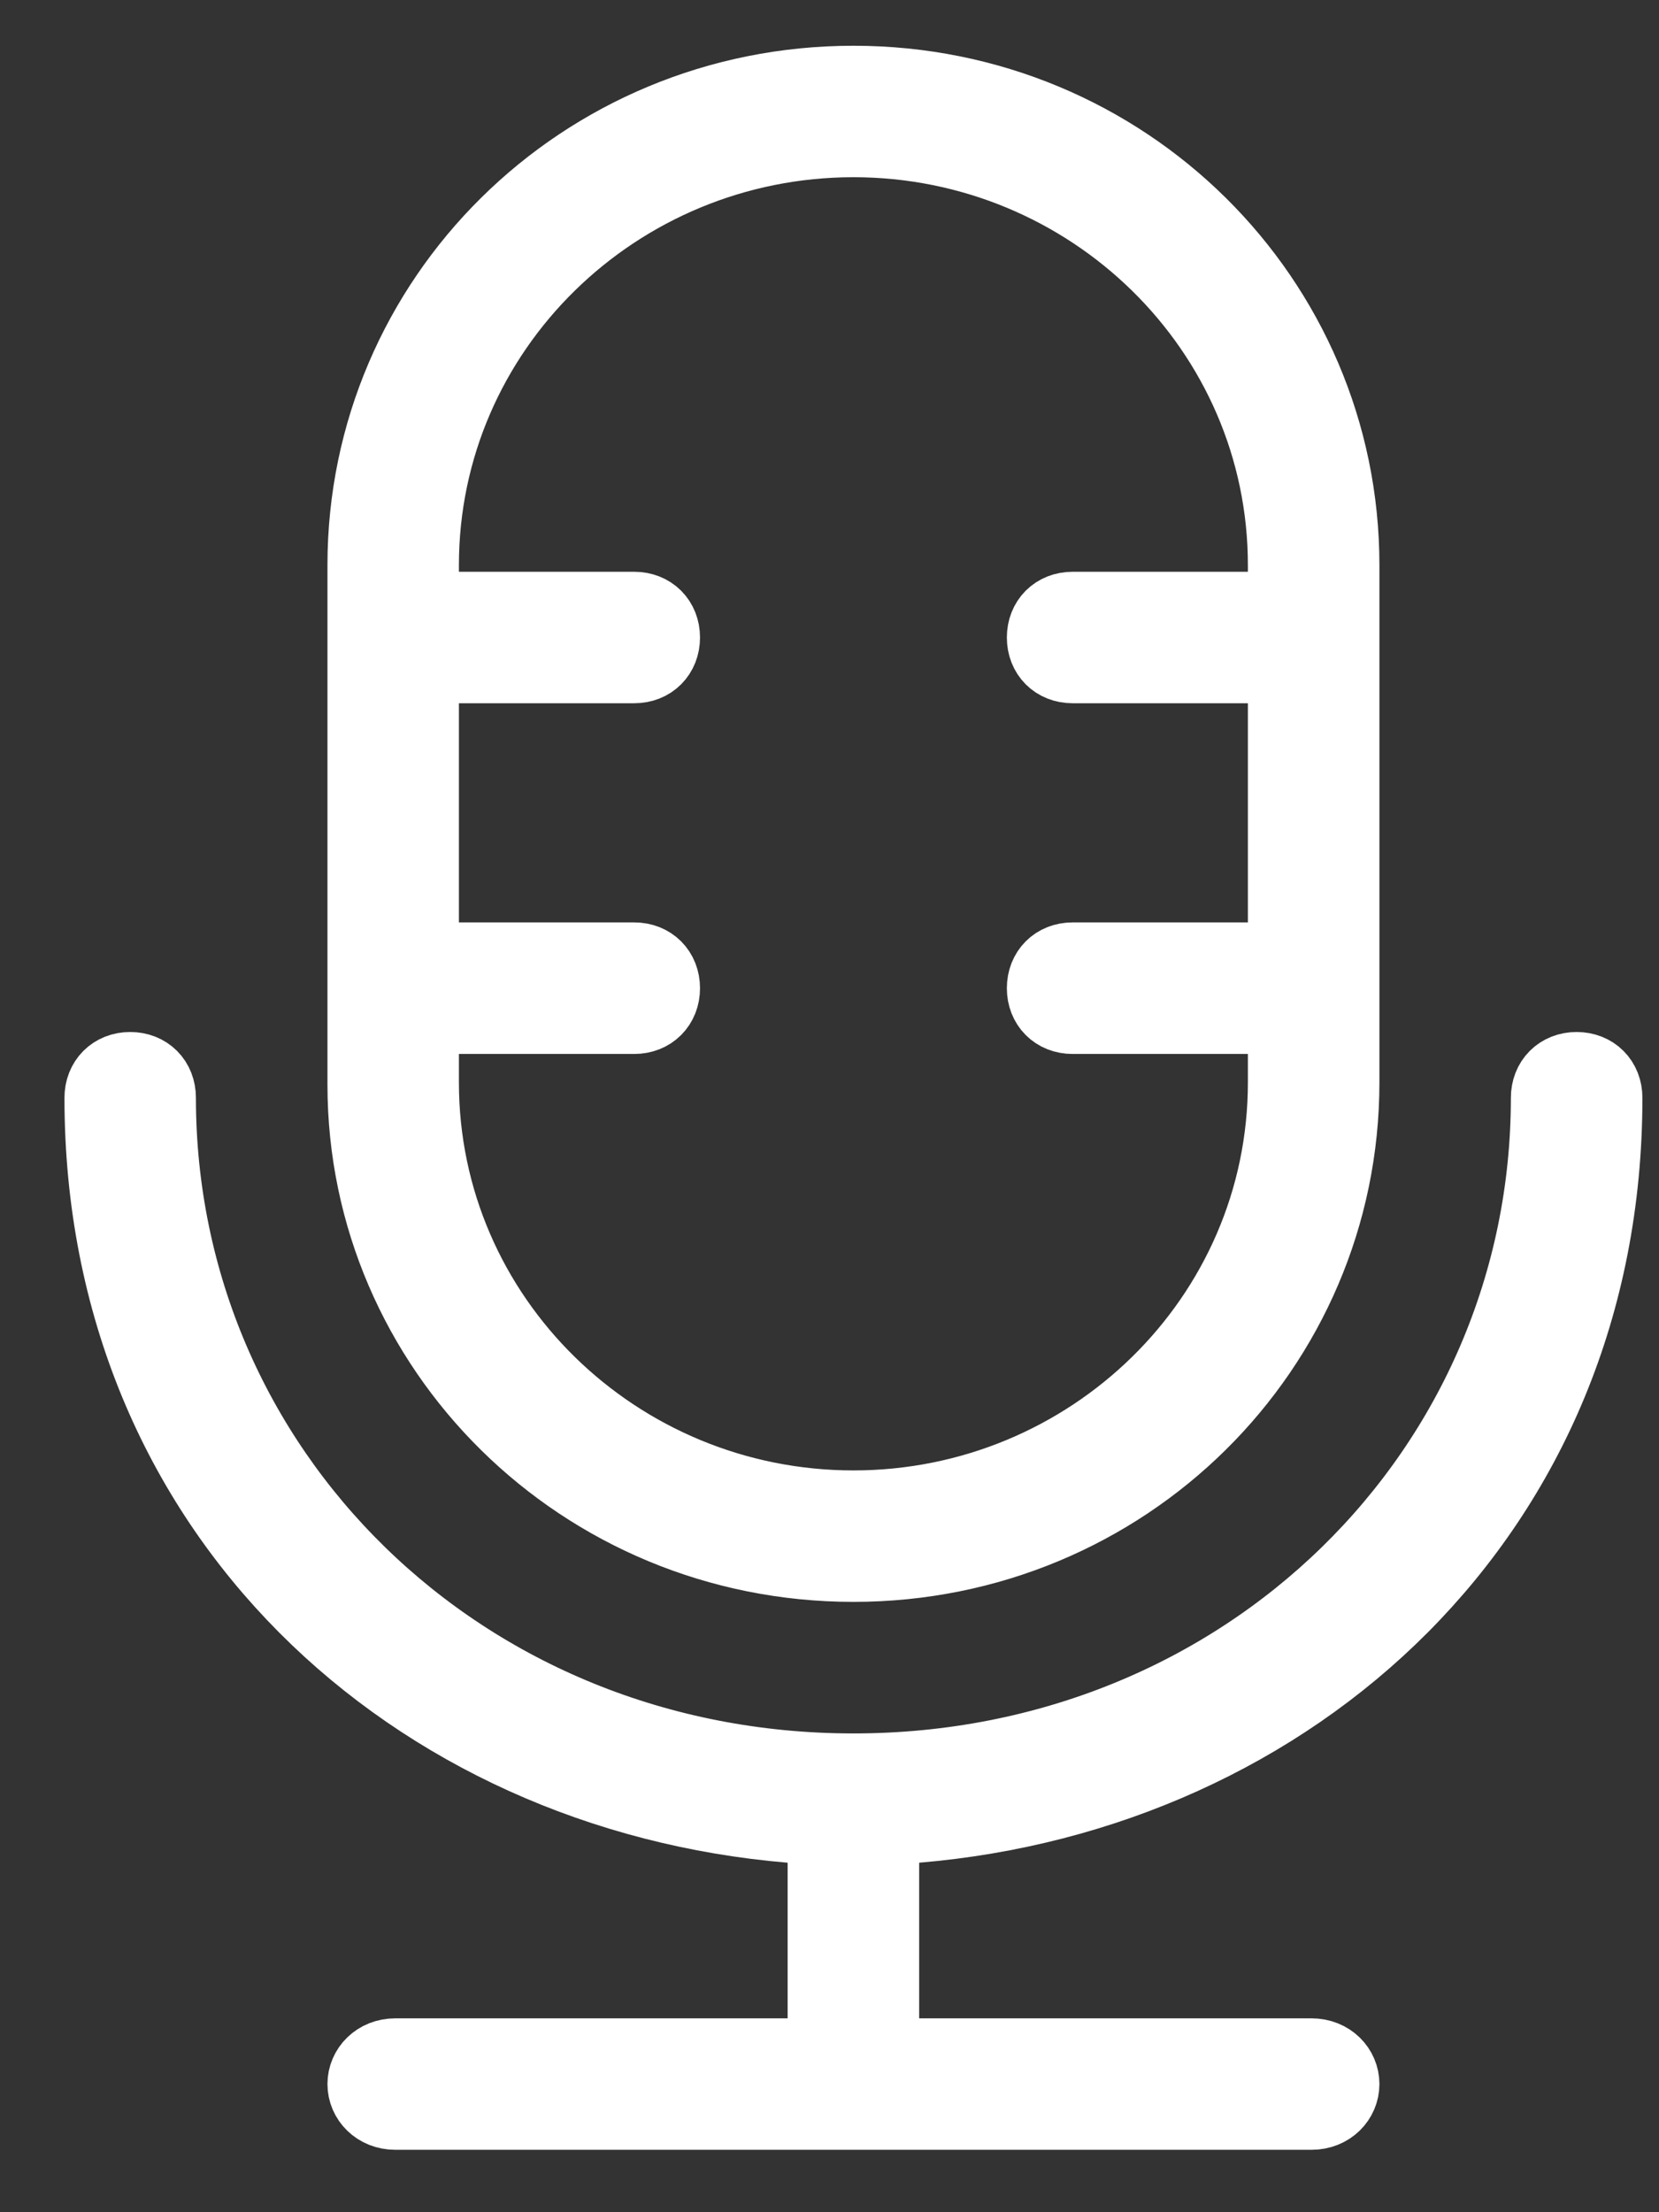<svg width="21" height="28" viewBox="0 0 21 28" fill="none" xmlns="http://www.w3.org/2000/svg">
<rect x="0" y="0" width="21" height="28" fill="#333333" stroke="none"/>
<path d="M11.635 26.046H11.135V25.546V23.576V23.116L11.593 23.078C16.336 22.681 20.29 19.148 20.29 13.895C20.29 13.699 20.153 13.562 19.957 13.562C19.762 13.562 19.625 13.699 19.625 13.895C19.625 18.62 15.784 22.44 10.803 22.44C5.822 22.44 1.98 18.62 1.98 13.895C1.98 13.699 1.844 13.562 1.648 13.562C1.453 13.562 1.316 13.699 1.316 13.895C1.316 19.148 5.269 22.681 10.012 23.078L10.47 23.116V23.576V25.546V26.046H9.97H5.005C4.788 26.046 4.645 26.204 4.645 26.378C4.645 26.552 4.788 26.71 5.005 26.71H16.601C16.818 26.71 16.961 26.552 16.961 26.378C16.961 26.204 16.818 26.046 16.601 26.046H11.635ZM5.309 8.901V8.401H5.809H8.029C8.224 8.401 8.361 8.264 8.361 8.069C8.361 7.874 8.224 7.737 8.029 7.737H5.809H5.309V7.237V7.154C5.309 4.15 7.789 1.743 10.803 1.743C13.816 1.743 16.296 4.15 16.296 7.154V7.237V7.737H15.796H13.577C13.381 7.737 13.245 7.874 13.245 8.069C13.245 8.264 13.381 8.401 13.577 8.401H15.796H16.296V8.901V11.675V12.175H15.796H13.577C13.381 12.175 13.245 12.312 13.245 12.508C13.245 12.703 13.381 12.84 13.577 12.84H15.796H16.296V13.34V13.7C16.296 16.704 13.816 19.111 10.803 19.111C7.789 19.111 5.309 16.704 5.309 13.7V13.34V12.84H5.809H8.029C8.224 12.84 8.361 12.703 8.361 12.508C8.361 12.312 8.224 12.175 8.029 12.175H5.809H5.309V11.675V8.901ZM10.803 1.079C7.384 1.079 4.645 3.801 4.645 7.154V13.728C4.645 17.052 7.382 19.775 10.803 19.775C14.222 19.775 16.961 17.053 16.961 13.7V7.154C16.961 3.801 14.222 1.079 10.803 1.079Z" fill="white" stroke="white"/>
</svg>
